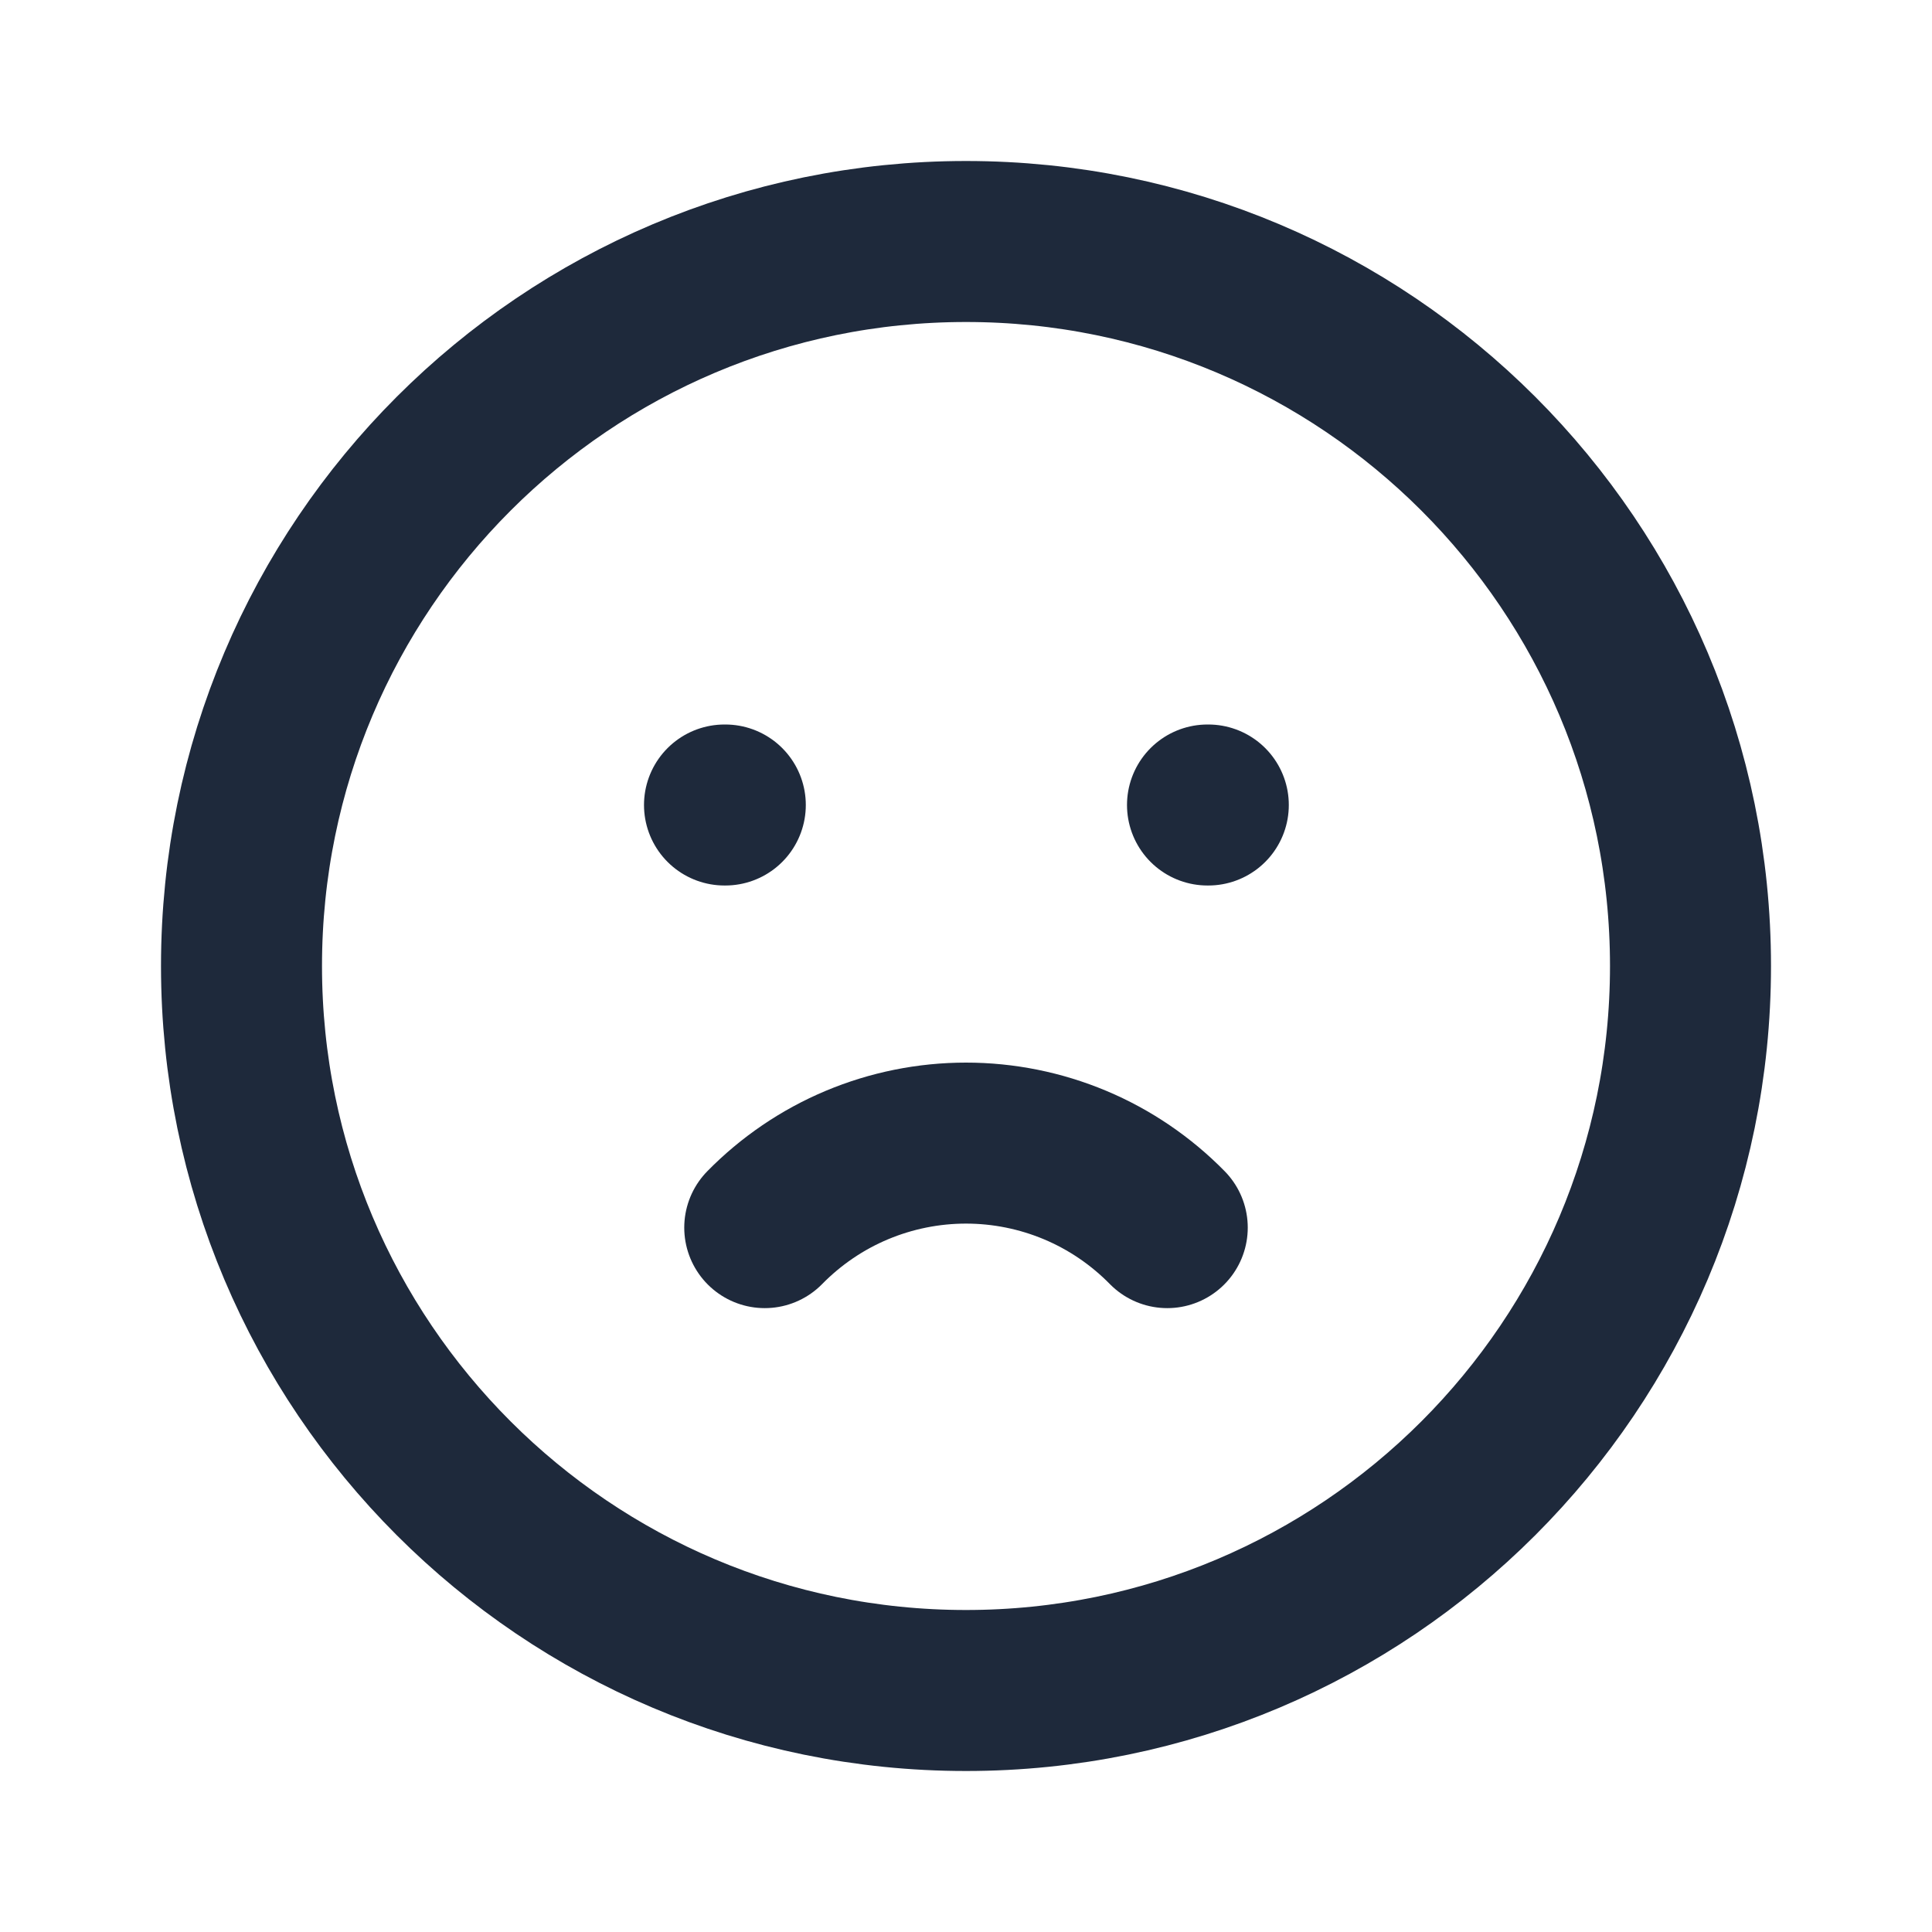 <svg width="24" height="24" viewBox="0 0 24 24" fill="none" xmlns="http://www.w3.org/2000/svg">
<path d="M12 21C16.971 21 21 16.971 21 12C21 7.029 16.971 3 12 3C7.029 3 3 7.029 3 12C3 16.971 7.029 21 12 21Z" stroke="#1E293B" stroke-width="2" stroke-linecap="round" stroke-linejoin="round"/>
<path d="M9 10H9.01" stroke="#1E293B" stroke-width="2" stroke-linecap="round" stroke-linejoin="round"/>
<path d="M15 10H15.01" stroke="#1E293B" stroke-width="2" stroke-linecap="round" stroke-linejoin="round"/>
<path d="M9.5 15.25C9.826 14.918 10.215 14.653 10.644 14.473C11.073 14.293 11.534 14.2 12 14.2C12.466 14.2 12.927 14.293 13.356 14.473C13.785 14.653 14.174 14.918 14.5 15.25" stroke="#1E293B" stroke-width="2" stroke-linecap="round" stroke-linejoin="round"/>
</svg>
